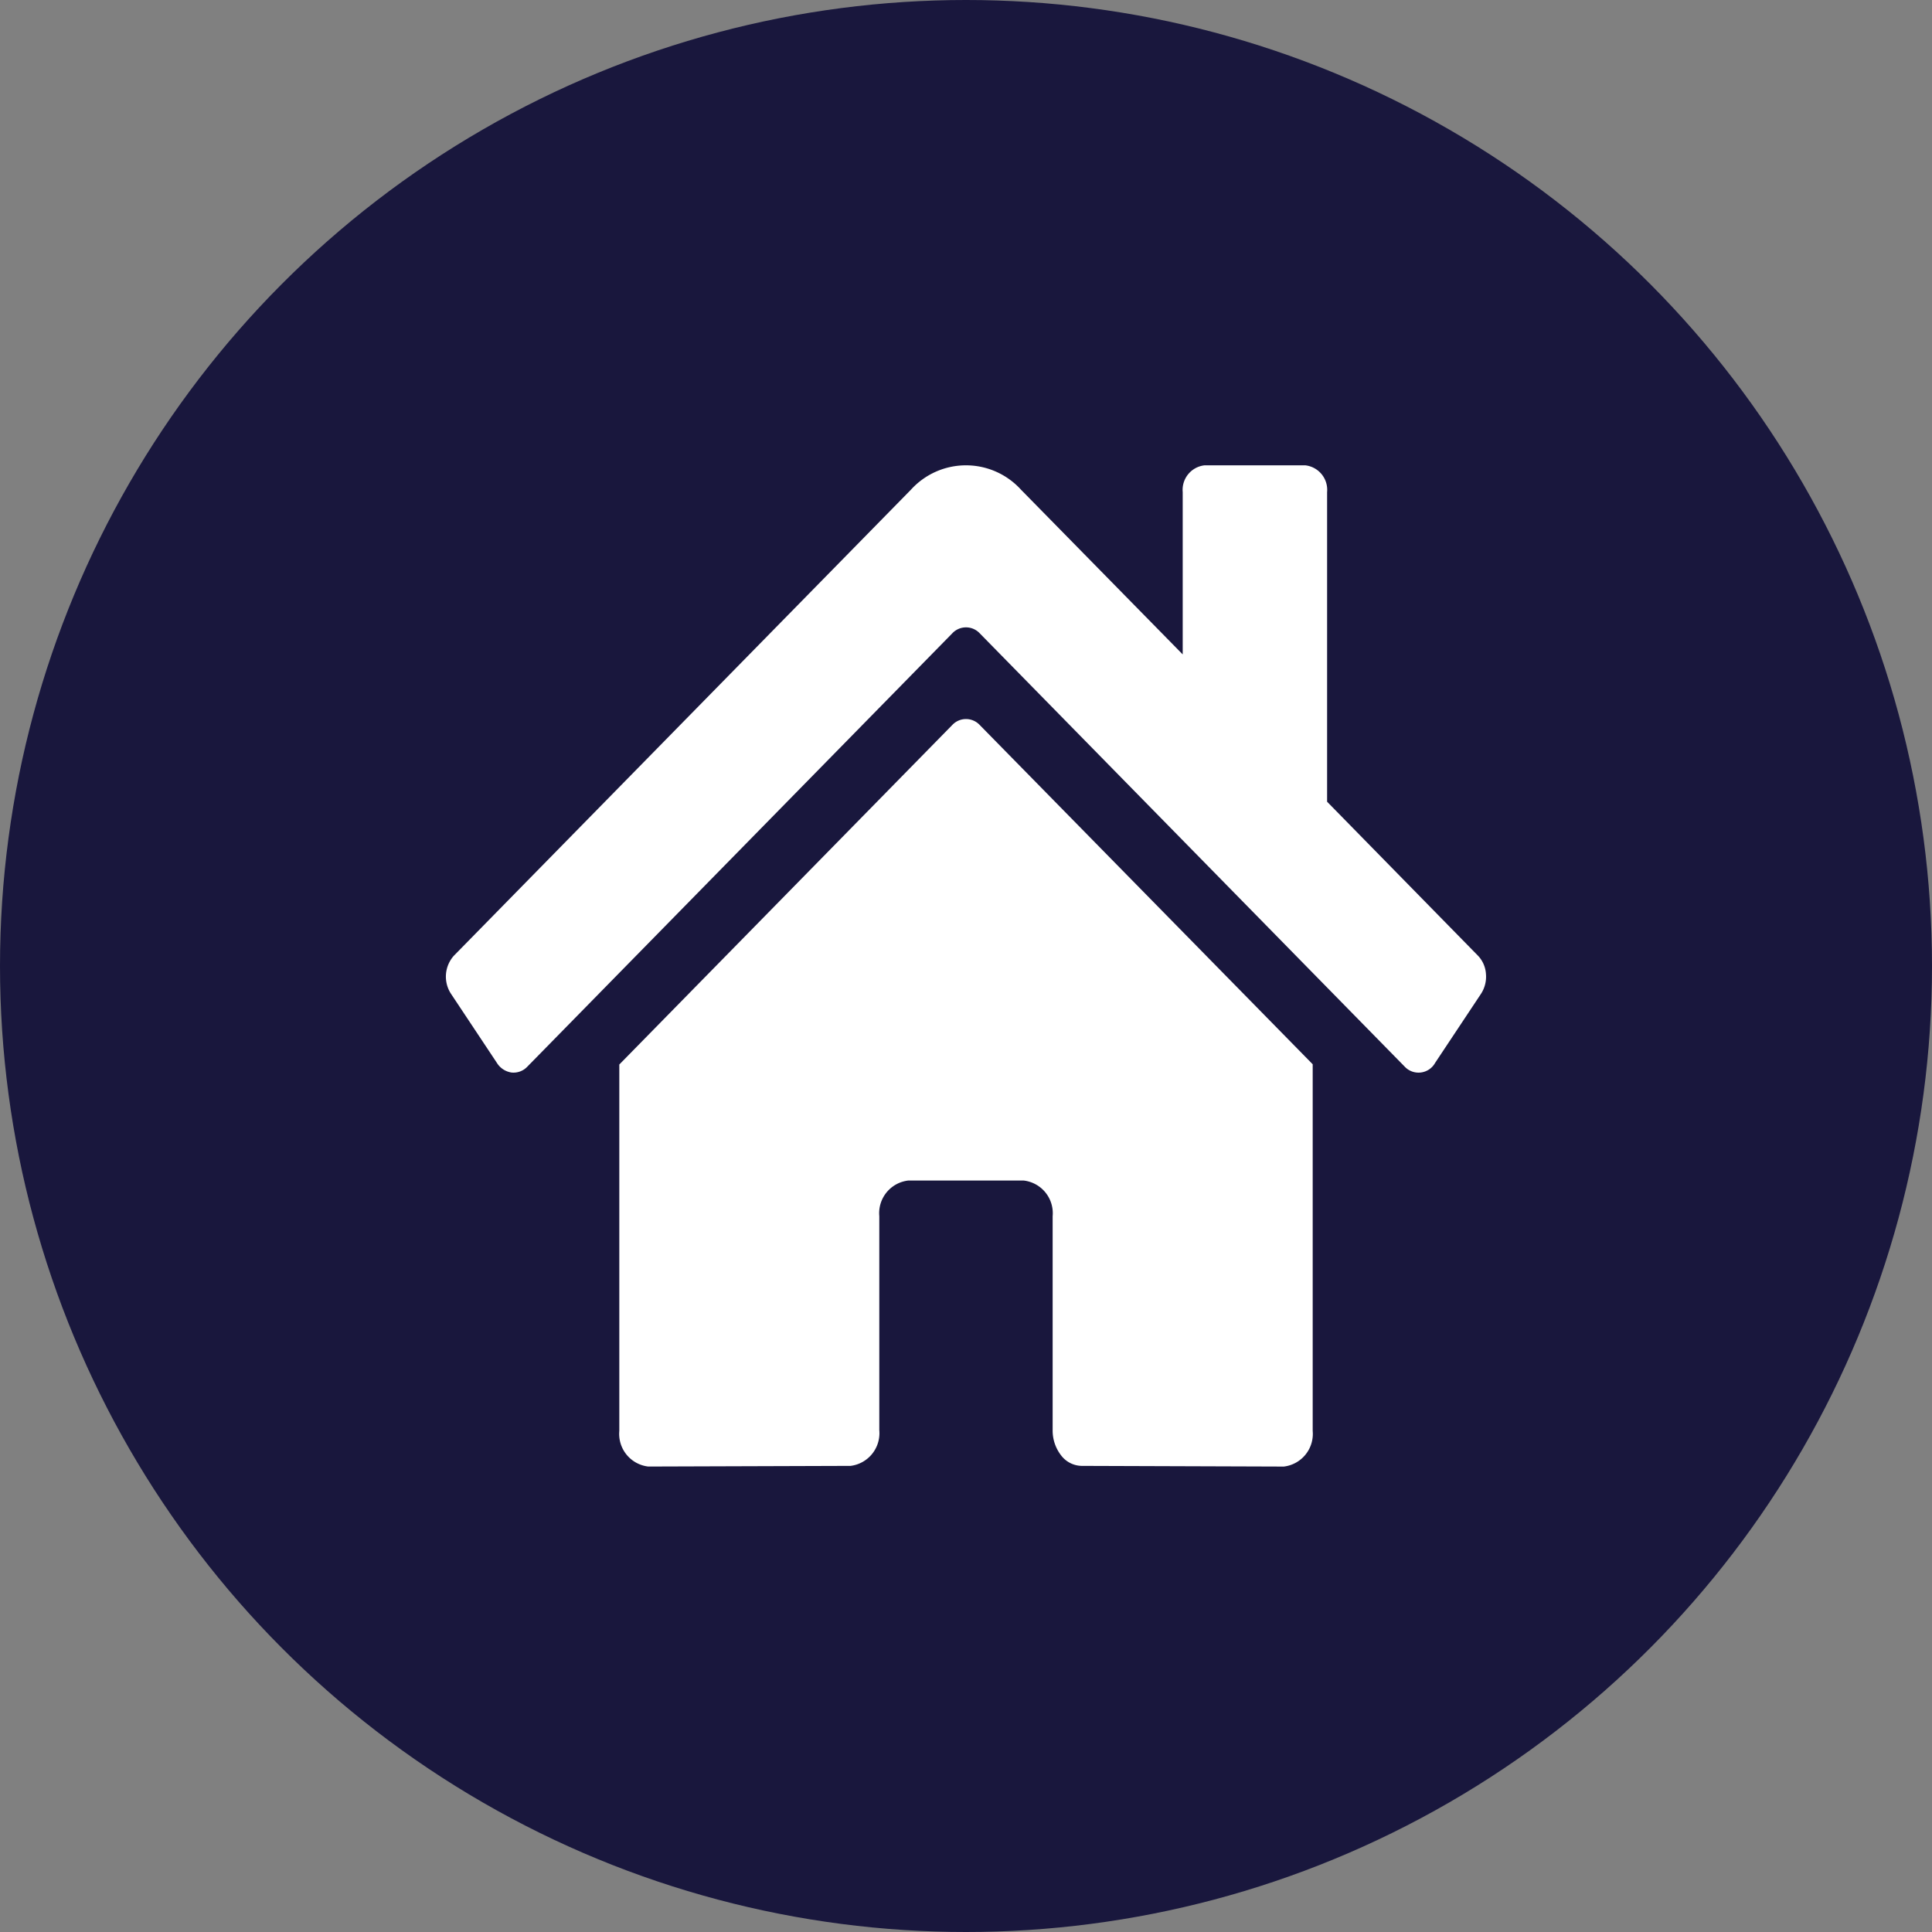 <svg xmlns="http://www.w3.org/2000/svg" width="65" height="65" viewBox="0 0 65 65">
  <rect x="0" y="0" width="65" height="65" fill="#808080" stroke="none"/>
  <g id="Group_1962" data-name="Group 1962" transform="translate(-508 -26)">
    <g id="Group_1738" data-name="Group 1738" transform="translate(44 -16)">
      <g id="Group_1742" data-name="Group 1742" transform="translate(12 5)">
        <g id="Group_1741" data-name="Group 1741" transform="translate(0 4)">
          <g id="Group_1740" data-name="Group 1740" transform="translate(452 33)">
            <g id="Group_1739" data-name="Group 1739">
              <circle id="Ellipse_63" data-name="Ellipse 63" cx="32.5" cy="32.5" r="32.5" fill="#19173D"/>
            </g>
          </g>
        </g>
        <g id="Group_1737" data-name="Group 1737" transform="translate(-98.997 9.732)">
          <path id="Icon_awesome-home" data-name="Icon awesome-home" d="M17.032,10.994,5.832,22.414V34.74a1.106,1.106,0,0,0,.972,1.2l6.808-.022a1.108,1.108,0,0,0,.967-1.2v-7.2a1.106,1.106,0,0,1,.972-1.2h3.888a1.106,1.106,0,0,1,.972,1.2v7.193a1.363,1.363,0,0,0,.284.853.889.889,0,0,0,.688.354l6.805.023a1.106,1.106,0,0,0,.972-1.2V22.406l-11.2-11.412A.633.633,0,0,0,17.032,10.994Zm17.692,7.762-5.079-5.183V3.156a.83.83,0,0,0-.729-.9h-3.4a.83.83,0,0,0-.729.9V8.617l-5.439-5.54a2.5,2.5,0,0,0-3.706,0L.264,18.756a1.056,1.056,0,0,0-.1,1.271l1.549,2.332a.7.7,0,0,0,.493.325.639.639,0,0,0,.534-.2L17.032,7.91a.633.633,0,0,1,.929,0l14.29,14.571a.638.638,0,0,0,1.027-.12l1.549-2.332a1.056,1.056,0,0,0,.162-.663.979.979,0,0,0-.265-.61Z" transform="translate(566.001 40.668)" fill="#fff"/>
        </g>
      </g>
    </g>
  </g>
</svg>
